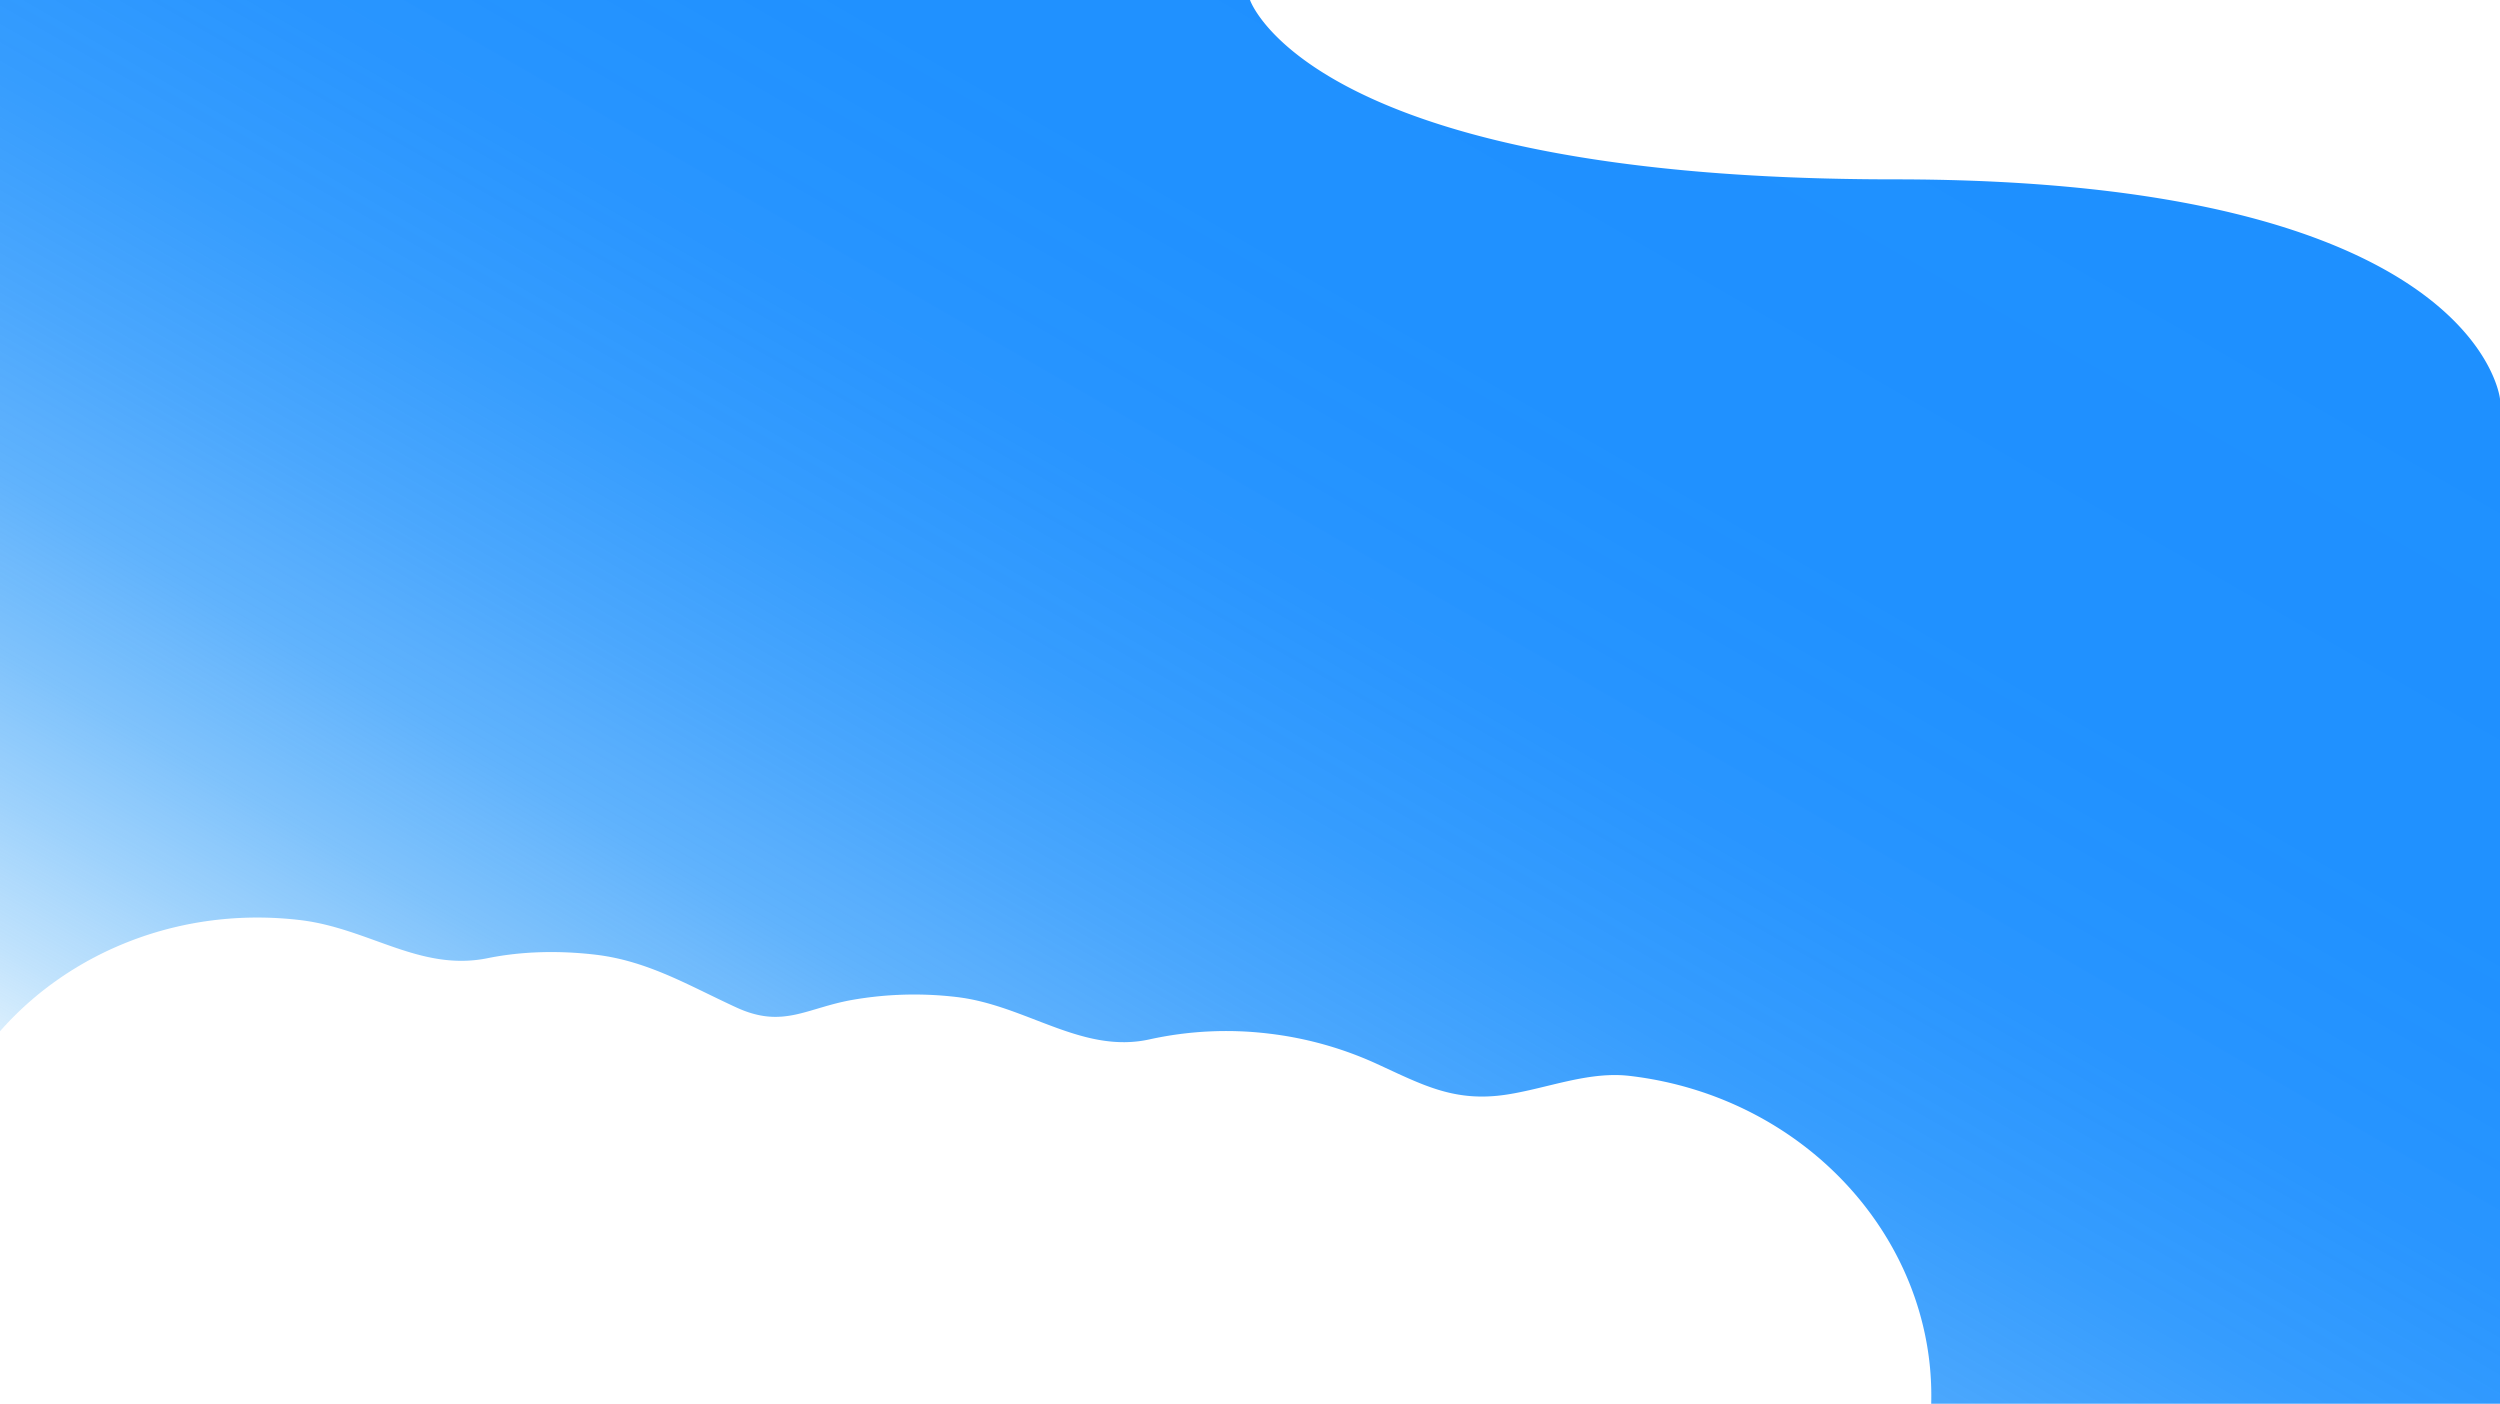 <svg xmlns="http://www.w3.org/2000/svg" xmlns:xlink="http://www.w3.org/1999/xlink" viewBox="0 0 1366 767"><defs><style>.cls-1{fill:url(#linear-gradient);}</style><linearGradient id="linear-gradient" x1="434.31" y1="814.25" x2="940.29" y2="-62.13" gradientUnits="userSpaceOnUse"><stop offset="0" stop-color="#3fa9f5" stop-opacity="0.2"/><stop offset="0.04" stop-color="#3aa5f7" stop-opacity="0.32"/><stop offset="0.11" stop-color="#33a0f9" stop-opacity="0.48"/><stop offset="0.18" stop-color="#2e9cfa" stop-opacity="0.62"/><stop offset="0.26" stop-color="#2998fc" stop-opacity="0.74"/><stop offset="0.35" stop-color="#2595fd" stop-opacity="0.83"/><stop offset="0.45" stop-color="#2293fe" stop-opacity="0.91"/><stop offset="0.56" stop-color="#2091ff" stop-opacity="0.96"/><stop offset="0.7" stop-color="#1e90ff" stop-opacity="0.99"/><stop offset="0.97" stop-color="#1e90ff"/></linearGradient></defs><title>background</title><g id="Layer_2" data-name="Layer 2"><g id="Layer_1-2" data-name="Layer 1"><path class="cls-1" d="M1035,98C716,98,683,0,683,0H0V563.5c38.31-43.64,99-68.39,163.82-60.79,37.71,4.42,65.67,28.35,102.68,20.83,19.09-3.87,39.37-4.18,58.8-1.91,28.92,3.39,51.57,17.18,77.19,28.91,25.46,11.65,38.05.2,63.4-4.23a196.67,196.67,0,0,1,56.77-1.54c38.11,4.46,68.6,31.38,105.6,23.11a194.73,194.73,0,0,1,64.85-3.14A197,197,0,0,1,752,581.16c25.26,11.57,42.74,21.4,71.6,16.87,22.27-3.5,44.46-12.78,66.85-10.16,96.3,11.29,167.18,89.9,164.76,179.13H1366V218S1354,98,1035,98Z"/></g></g></svg>